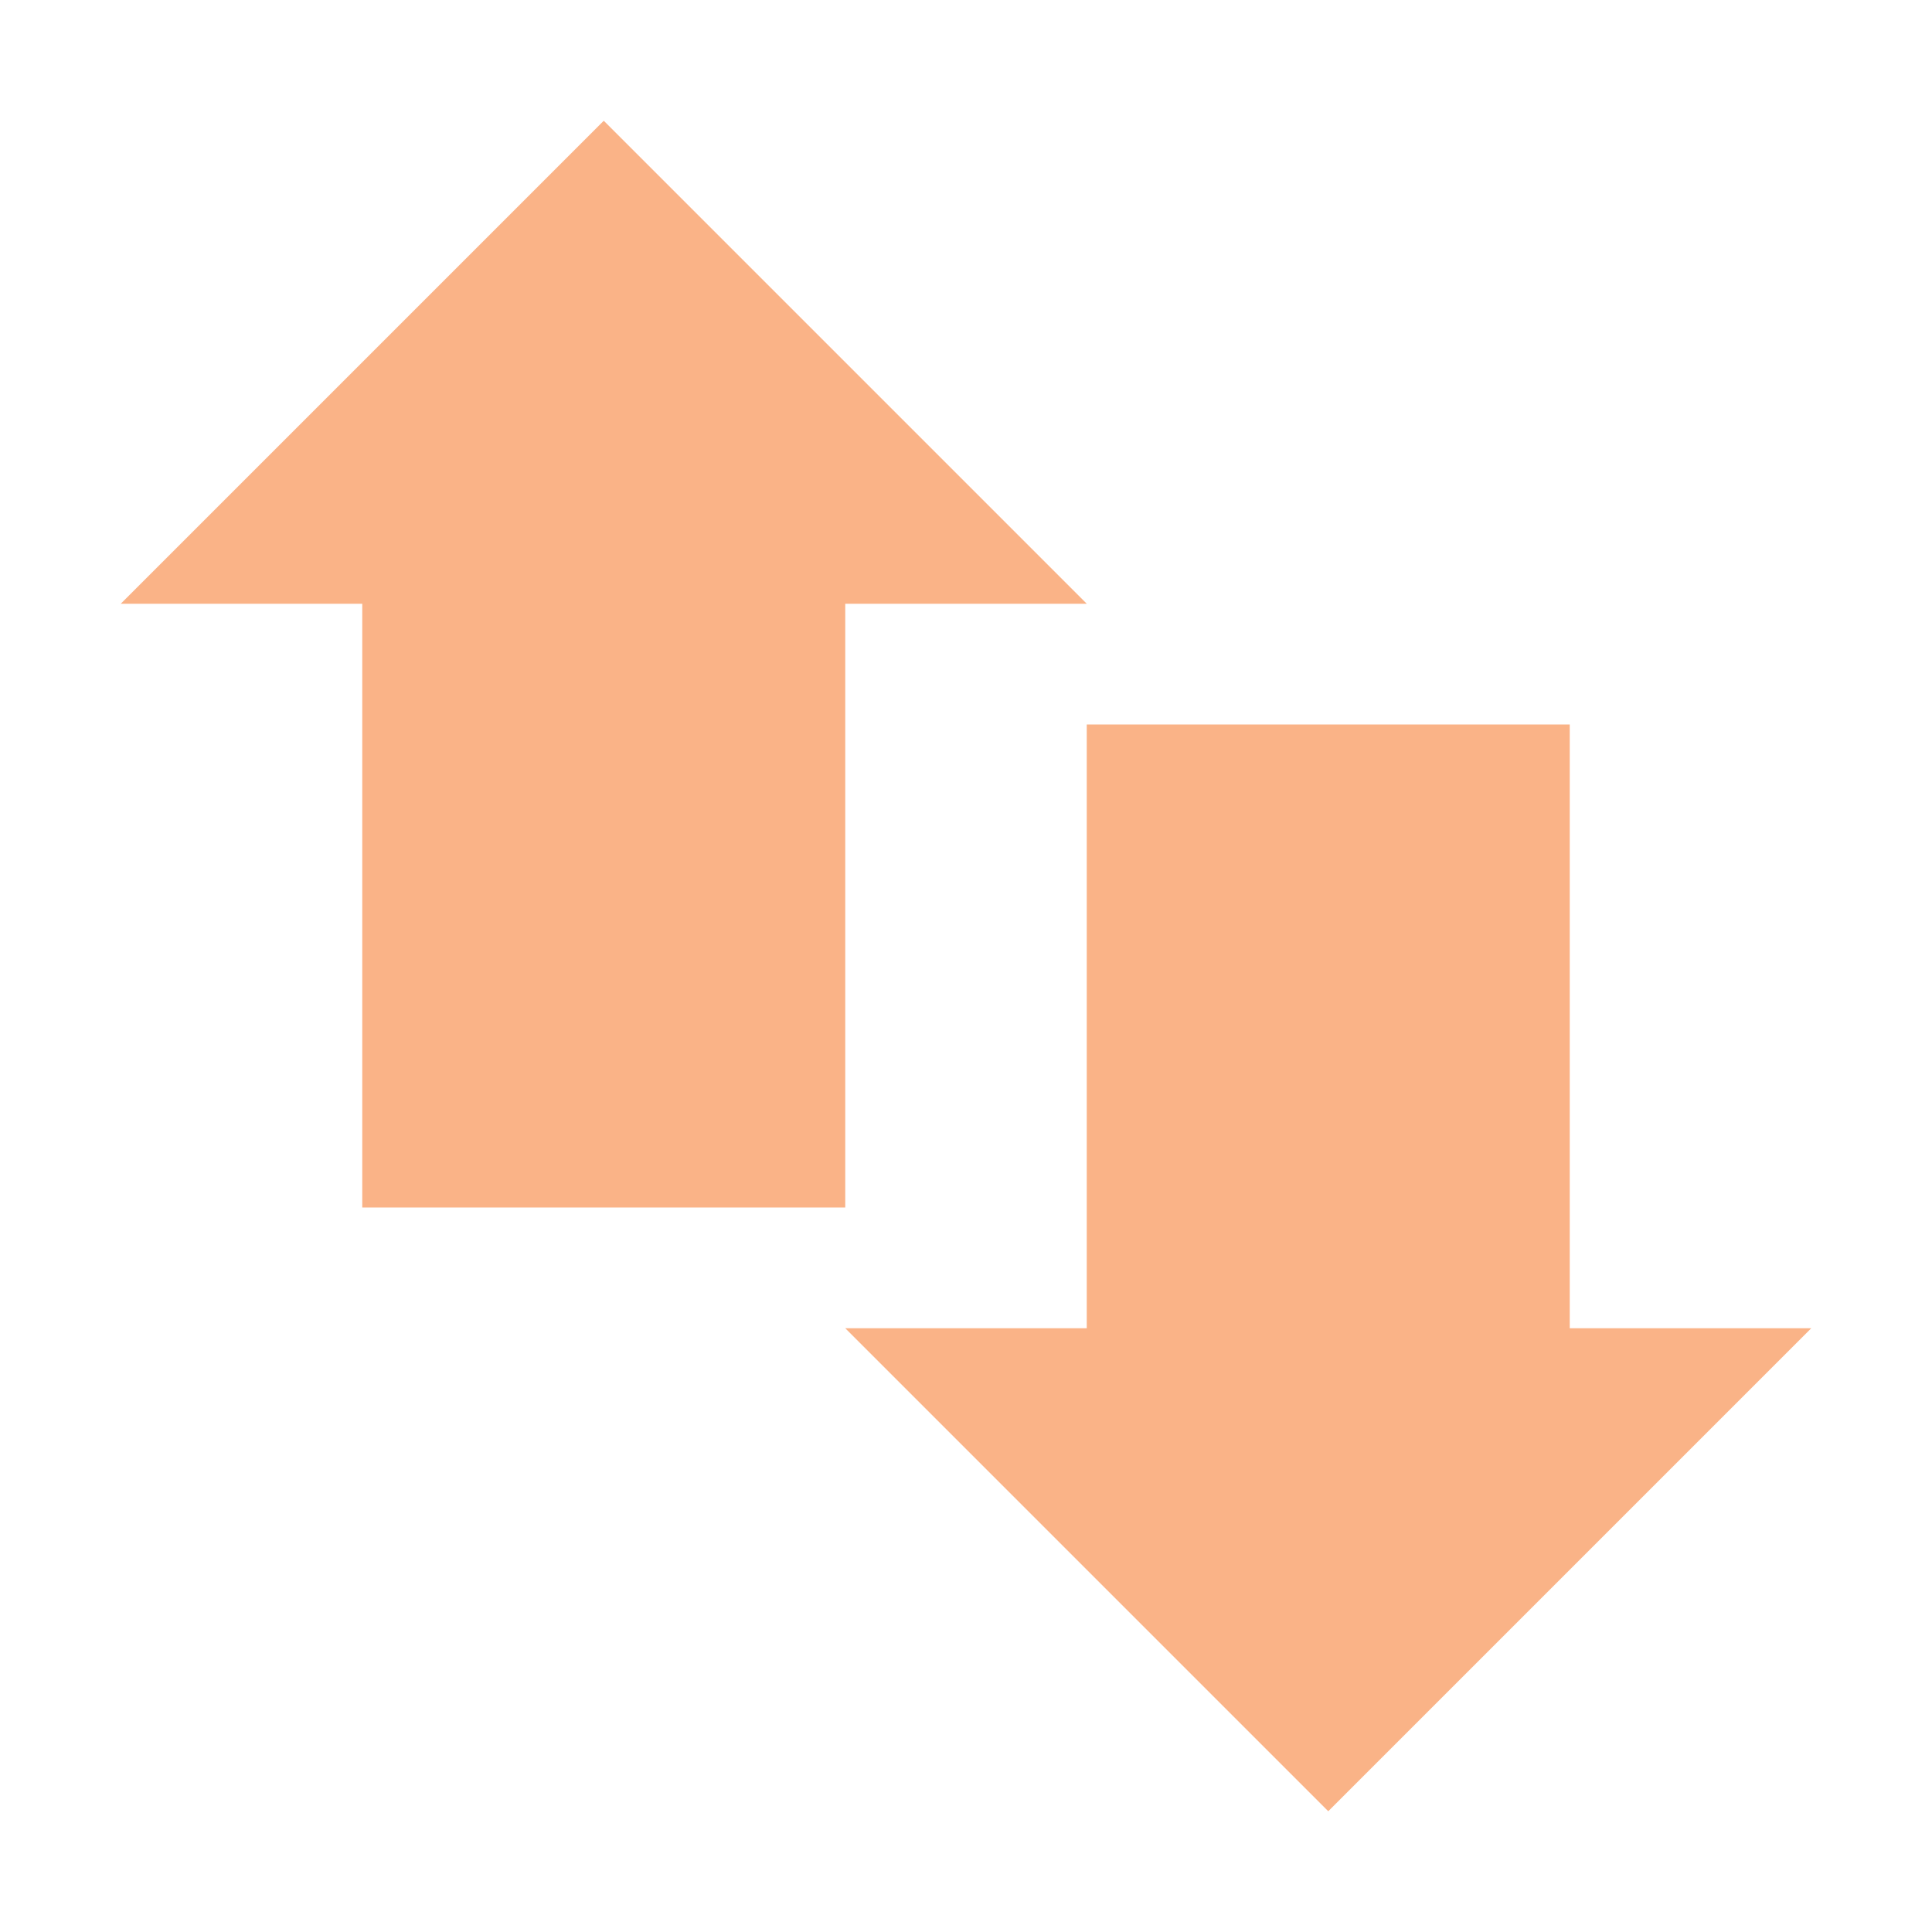 <svg xmlns="http://www.w3.org/2000/svg" width="16" height="16" version="1.1">
 <path style="fill:#FAB387" d="M 3,4 H 7 V 10 H 3 Z"/>
 <path style="fill:#FAB387" d="M 9,6 H 13 V 12 H 9 Z"/>
 <path style="fill:#FAB387" d="M 1,5 H 9 L 5,1 Z"/>
 <path style="fill:#FAB387" d="M 15,11 H 7 L 11,15 Z"/>
</svg>
